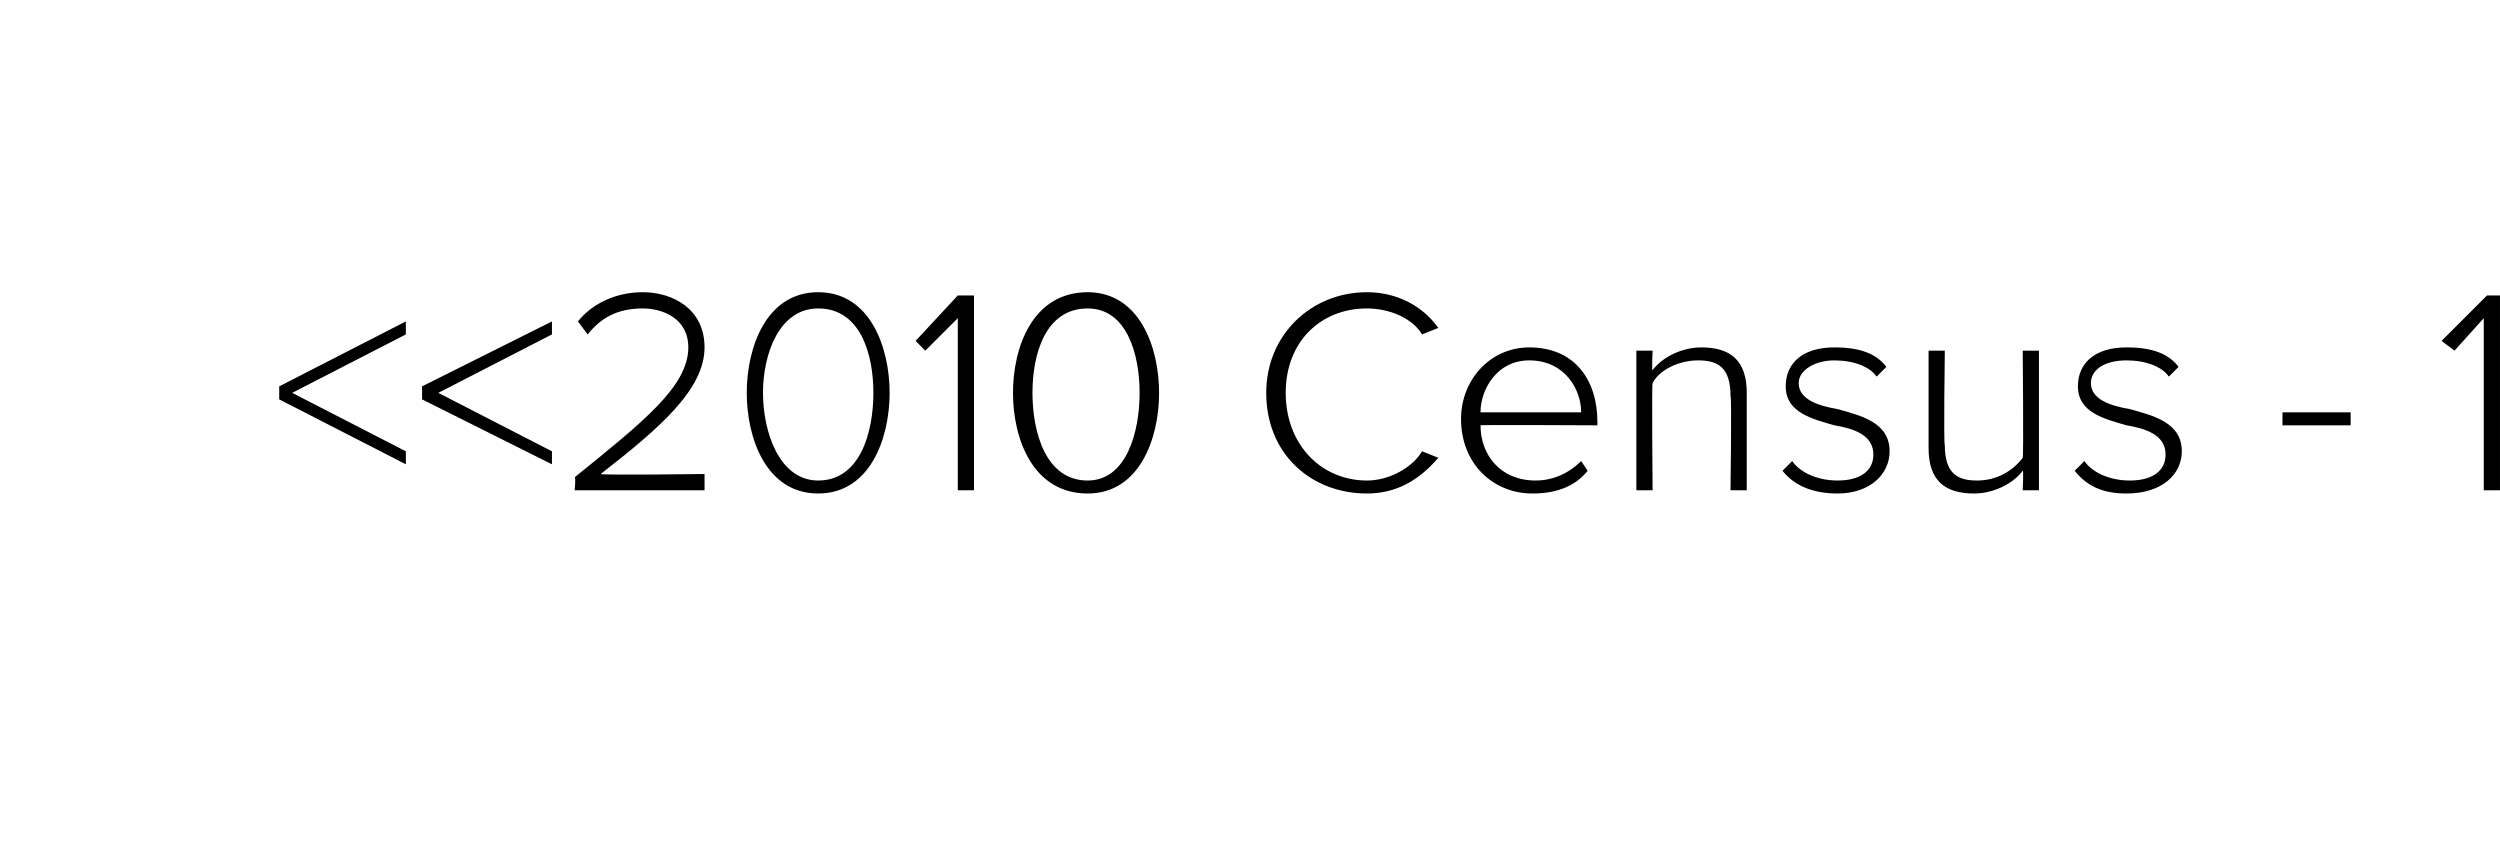 <?xml version="1.0" standalone="no"?><!DOCTYPE svg PUBLIC "-//W3C//DTD SVG 1.1//EN" "http://www.w3.org/Graphics/SVG/1.1/DTD/svg11.dtd"><svg xmlns="http://www.w3.org/2000/svg" xmlns:xlink="http://www.w3.org/1999/xlink" version="1.1" width="77px" height="25.9px" viewBox="0 -8 77 25.9" style="top:-8px"><desc/><defs/><g id="Polygon75603"><path d="m8.6 3.9l3.9-2v.4L9 4.1l3.5 1.8v.4l-3.9-2v-.4zm4.4 0l4-2v.4l-3.5 1.8L17 5.9v.4l-4-2v-.4zm4.7 2.8c2.1-1.7 3.5-2.8 3.5-4c0-.9-.8-1.2-1.4-1.2c-.8 0-1.3.3-1.7.8l-.3-.4c.4-.5 1.1-.9 2-.9c.9 0 1.9.5 1.9 1.7c0 1.3-1.4 2.5-3.2 3.9c.04.04 3.2 0 3.2 0v.5h-4s.04-.41 0-.4zM25.2 1c1.6 0 2.2 1.7 2.2 3.1c0 1.4-.6 3.1-2.2 3.1c-1.6 0-2.2-1.7-2.2-3.1c0-1.4.6-3.1 2.2-3.1zm0 .5c-1.2 0-1.7 1.4-1.7 2.6c0 1.2.5 2.7 1.7 2.7c1.3 0 1.7-1.5 1.7-2.7c0-1.2-.4-2.6-1.7-2.6zm4.3.3l-1 1l-.3-.3l1.3-1.4h.5v6h-.5V1.8zm4-.8c1.6 0 2.2 1.7 2.2 3.1c0 1.4-.6 3.1-2.2 3.1c-1.7 0-2.3-1.7-2.3-3.1c0-1.4.6-3.1 2.3-3.1zm0 .5c-1.3 0-1.7 1.4-1.7 2.6c0 1.2.4 2.7 1.7 2.7c1.2 0 1.6-1.5 1.6-2.7c0-1.2-.4-2.6-1.6-2.6zM39 4.1C39 2.3 40.4 1 42.1 1c.9 0 1.7.4 2.2 1.1l-.5.2c-.3-.5-1-.8-1.7-.8c-1.4 0-2.5 1-2.5 2.6c0 1.6 1.1 2.7 2.5 2.7c.7 0 1.4-.4 1.7-.9l.5.2c-.6.7-1.3 1.1-2.2 1.1C40.4 7.2 39 6 39 4.1zm8.1-1.4c1.4 0 2.1 1 2.1 2.3v.1s-3.64-.02-3.6 0c0 .9.6 1.7 1.7 1.7c.5 0 1-.2 1.4-.6l.2.3c-.4.5-1 .7-1.7.7c-1.2 0-2.2-.9-2.2-2.3c0-1.2.9-2.2 2.1-2.2zm-1.5 2h3.1c0-.7-.5-1.6-1.6-1.6c-1 0-1.5.9-1.5 1.6zm7.7-.5c0-.9-.4-1.1-1-1.1c-.6 0-1.2.3-1.4.7c-.03.02 0 3.3 0 3.3h-.5V2.8h.5s-.03.62 0 .6c.3-.4.9-.7 1.5-.7c.9 0 1.4.4 1.4 1.4v3h-.5s.04-2.92 0-2.9zm1.9 2c.2.3.7.6 1.4.6c.7 0 1.1-.3 1.1-.8c0-.6-.6-.8-1.2-.9c-.7-.2-1.5-.4-1.5-1.2c0-.7.5-1.2 1.5-1.2c.8 0 1.3.2 1.6.6l-.3.3c-.2-.3-.7-.5-1.3-.5c-.6 0-1.1.3-1.1.7c0 .5.6.7 1.2.8c.7.2 1.6.4 1.6 1.3c0 .7-.6 1.3-1.6 1.3c-.7 0-1.3-.2-1.7-.7l.3-.3zm7.1.3c-.3.4-.9.7-1.5.7c-.9 0-1.4-.4-1.4-1.4v-3h.5s-.04 2.92 0 2.9c0 .9.4 1.1 1 1.1c.6 0 1.1-.3 1.4-.7c.03-.02 0-3.3 0-3.3h.5v4.3h-.5s.03-.63 0-.6zm1.9-.3c.2.3.7.6 1.4.6c.7 0 1.1-.3 1.1-.8c0-.6-.6-.8-1.2-.9c-.7-.2-1.5-.4-1.5-1.2c0-.7.5-1.2 1.5-1.2c.8 0 1.3.2 1.6.6l-.3.3c-.2-.3-.7-.5-1.3-.5c-.7 0-1.1.3-1.1.7c0 .5.6.7 1.2.8c.7.2 1.6.4 1.6 1.3c0 .7-.6 1.3-1.7 1.3c-.7 0-1.2-.2-1.6-.7l.3-.3zm6.1-1.5h2.1v.4h-2.1v-.4zm6.2-2.9l-.9 1l-.4-.3l1.4-1.4h.4v6h-.5V1.8z" stroke="none" fill="#000"/><a xlink:href="DBF_2010%20Census%20-%201%20Mile" xlink:show="new" xlink:title="&lt;&lt;2010 Census - 1 Mile&gt;&gt;"><rect style="fill:transparent;" x="8" y="0" width="69" height="7"/></a></g></svg>